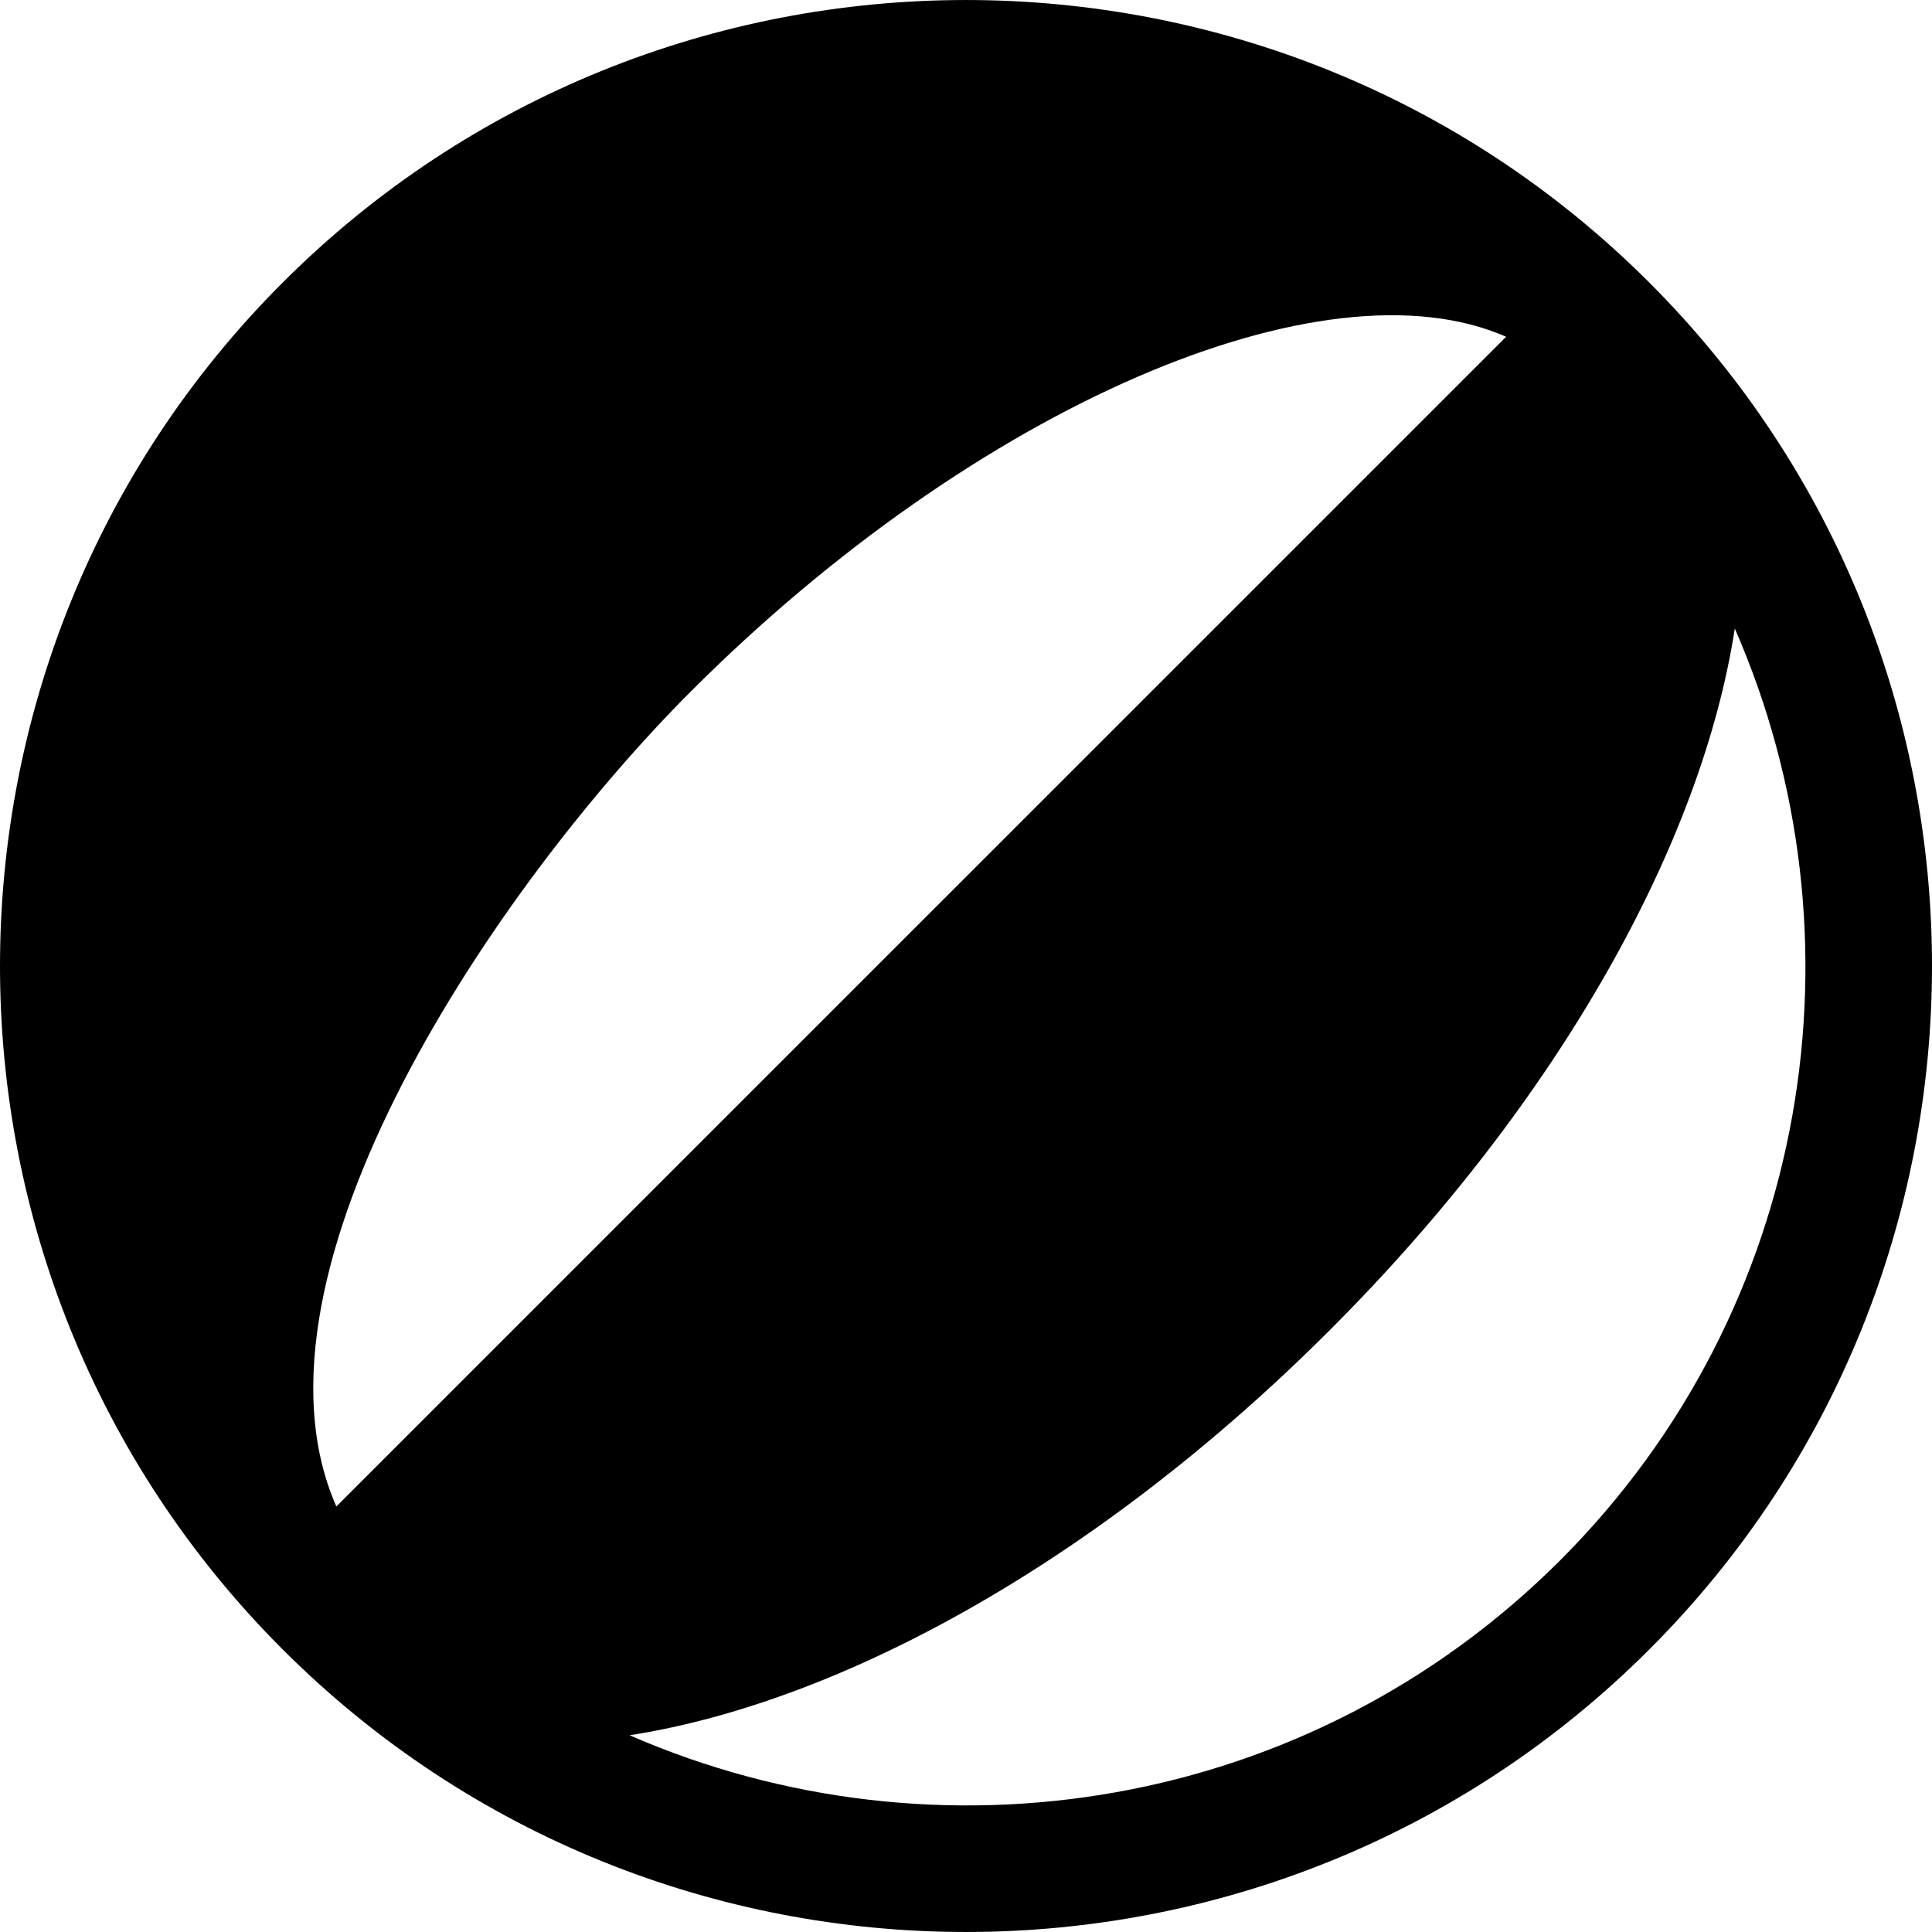<?xml version="1.0" encoding="iso-8859-1"?>
<!-- Generator: Adobe Illustrator 19.0.0, SVG Export Plug-In . SVG Version: 6.00 Build 0)  -->
<svg xmlns="http://www.w3.org/2000/svg" xmlns:xlink="http://www.w3.org/1999/xlink" version="1.1" id="Layer_1" x="0px" y="0px" viewBox="0 0 512.001 512.001" style="enable-background:new 0 0 512.001 512.001;" xml:space="preserve">
<g>
	<g>
		<path d="M437.105,74.9c-99.85-99.861-262.359-99.861-362.209,0c-99.861,99.856-99.861,262.343,0,362.198    c49.925,49.931,115.52,74.899,181.105,74.899s131.18-24.968,181.105-74.899C536.966,337.243,536.966,174.756,437.105,74.9z     M183.163,183.162c75.519-75.52,167.587-115.168,215.979-93.918L89.136,399.24C61.775,336.972,132.077,234.253,183.163,183.162z     M413.486,413.479c-66.589,66.58-165.115,81.91-246.633,46.386c56.522-8.809,124.724-46.523,185.605-107.409    c61.023-61.018,98.577-129.301,107.282-185.893C495.425,248.135,480.145,346.819,413.486,413.479z"/>
	</g>
</g>
<g>
</g>
<g>
</g>
<g>
</g>
<g>
</g>
<g>
</g>
<g>
</g>
<g>
</g>
<g>
</g>
<g>
</g>
<g>
</g>
<g>
</g>
<g>
</g>
<g>
</g>
<g>
</g>
<g>
</g>
</svg>
